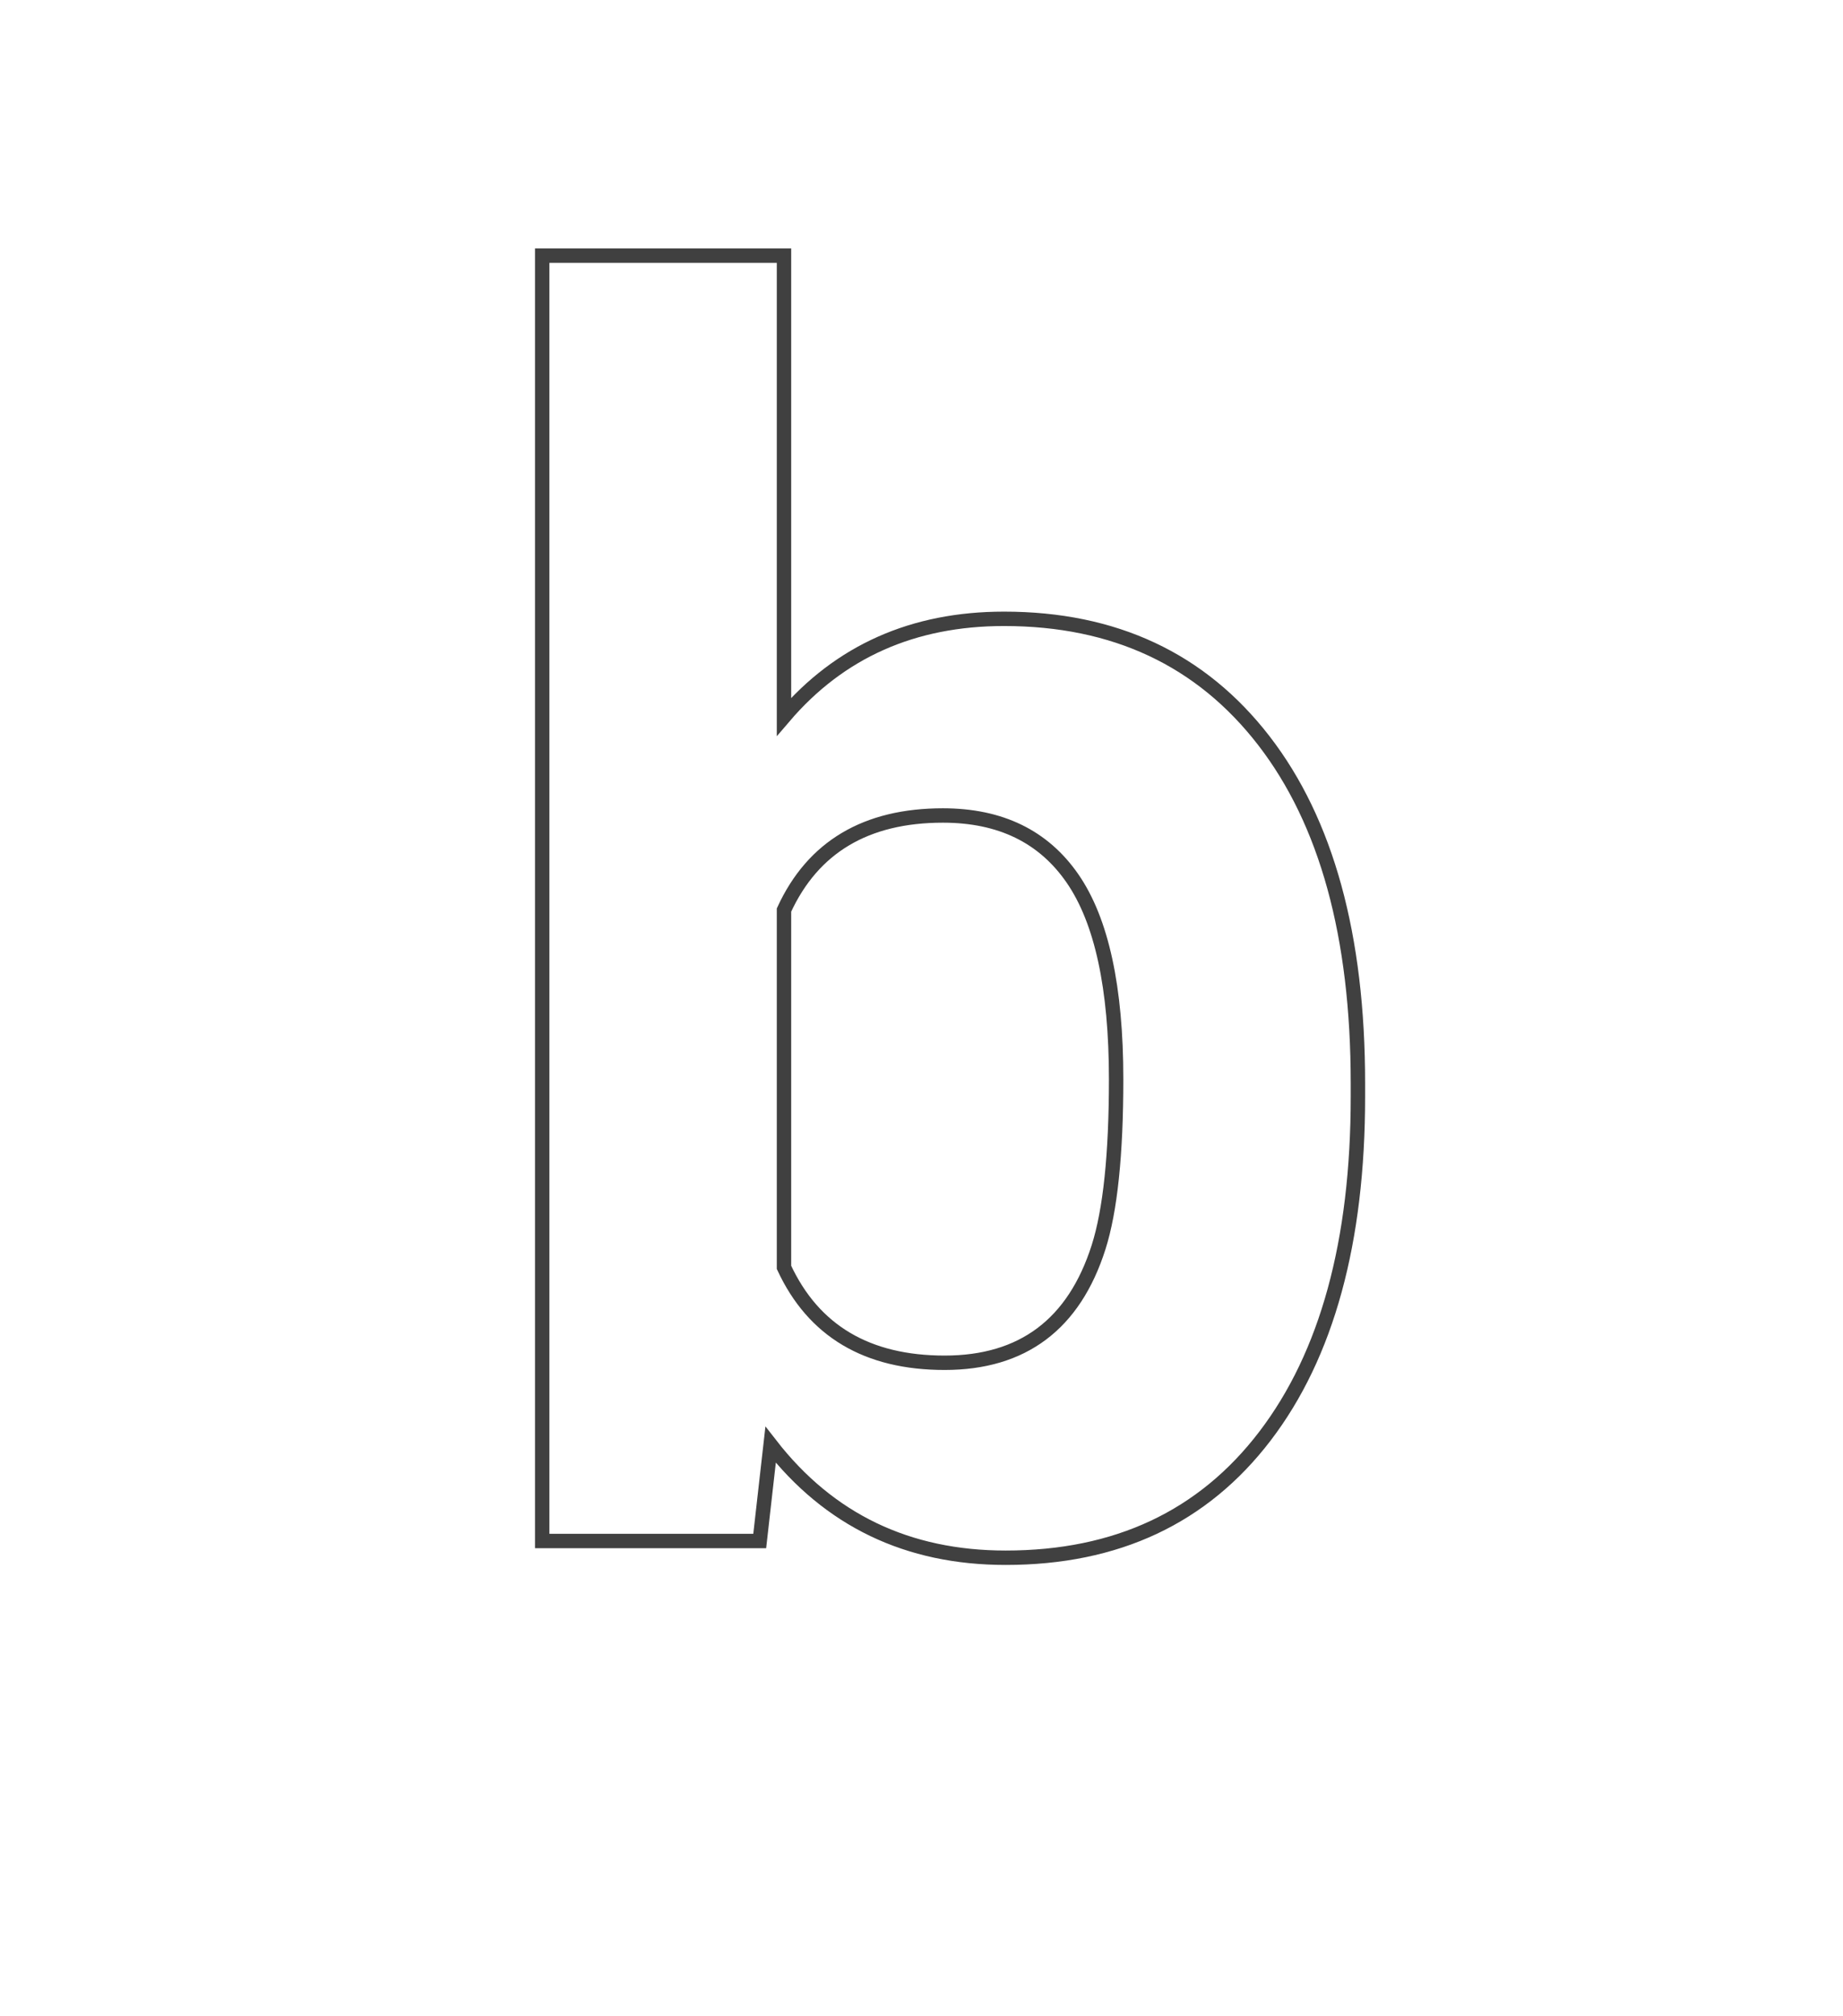 <svg xmlns="http://www.w3.org/2000/svg" width="128" height="140" viewBox="0 0 128 140">
  <path fill="none" stroke="#404040" d="M94.31,76.146 C94.31,86.218 92.16,94.072 87.86,99.708 C83.56,105.344 77.556,108.162 69.847,108.162 C63.03,108.162 57.587,105.547 53.52,100.318 L52.764,107 L37.657,107 L37.657,17.75 L54.45,17.75 L54.45,49.766 C58.323,45.234 63.417,42.968 69.731,42.968 C77.401,42.968 83.415,45.786 87.773,51.422 C92.131,57.058 94.31,64.99 94.31,75.216 L94.31,76.146 Z M77.517,74.926 C77.517,68.573 76.51,63.934 74.496,61.01 C72.482,58.085 69.48,56.623 65.49,56.623 C60.144,56.623 56.464,58.811 54.45,63.188 L54.45,88 C56.503,92.416 60.221,94.624 65.606,94.624 C71.029,94.624 74.593,91.951 76.297,86.605 C77.111,84.048 77.517,80.155 77.517,74.926 Z"/>
</svg>
